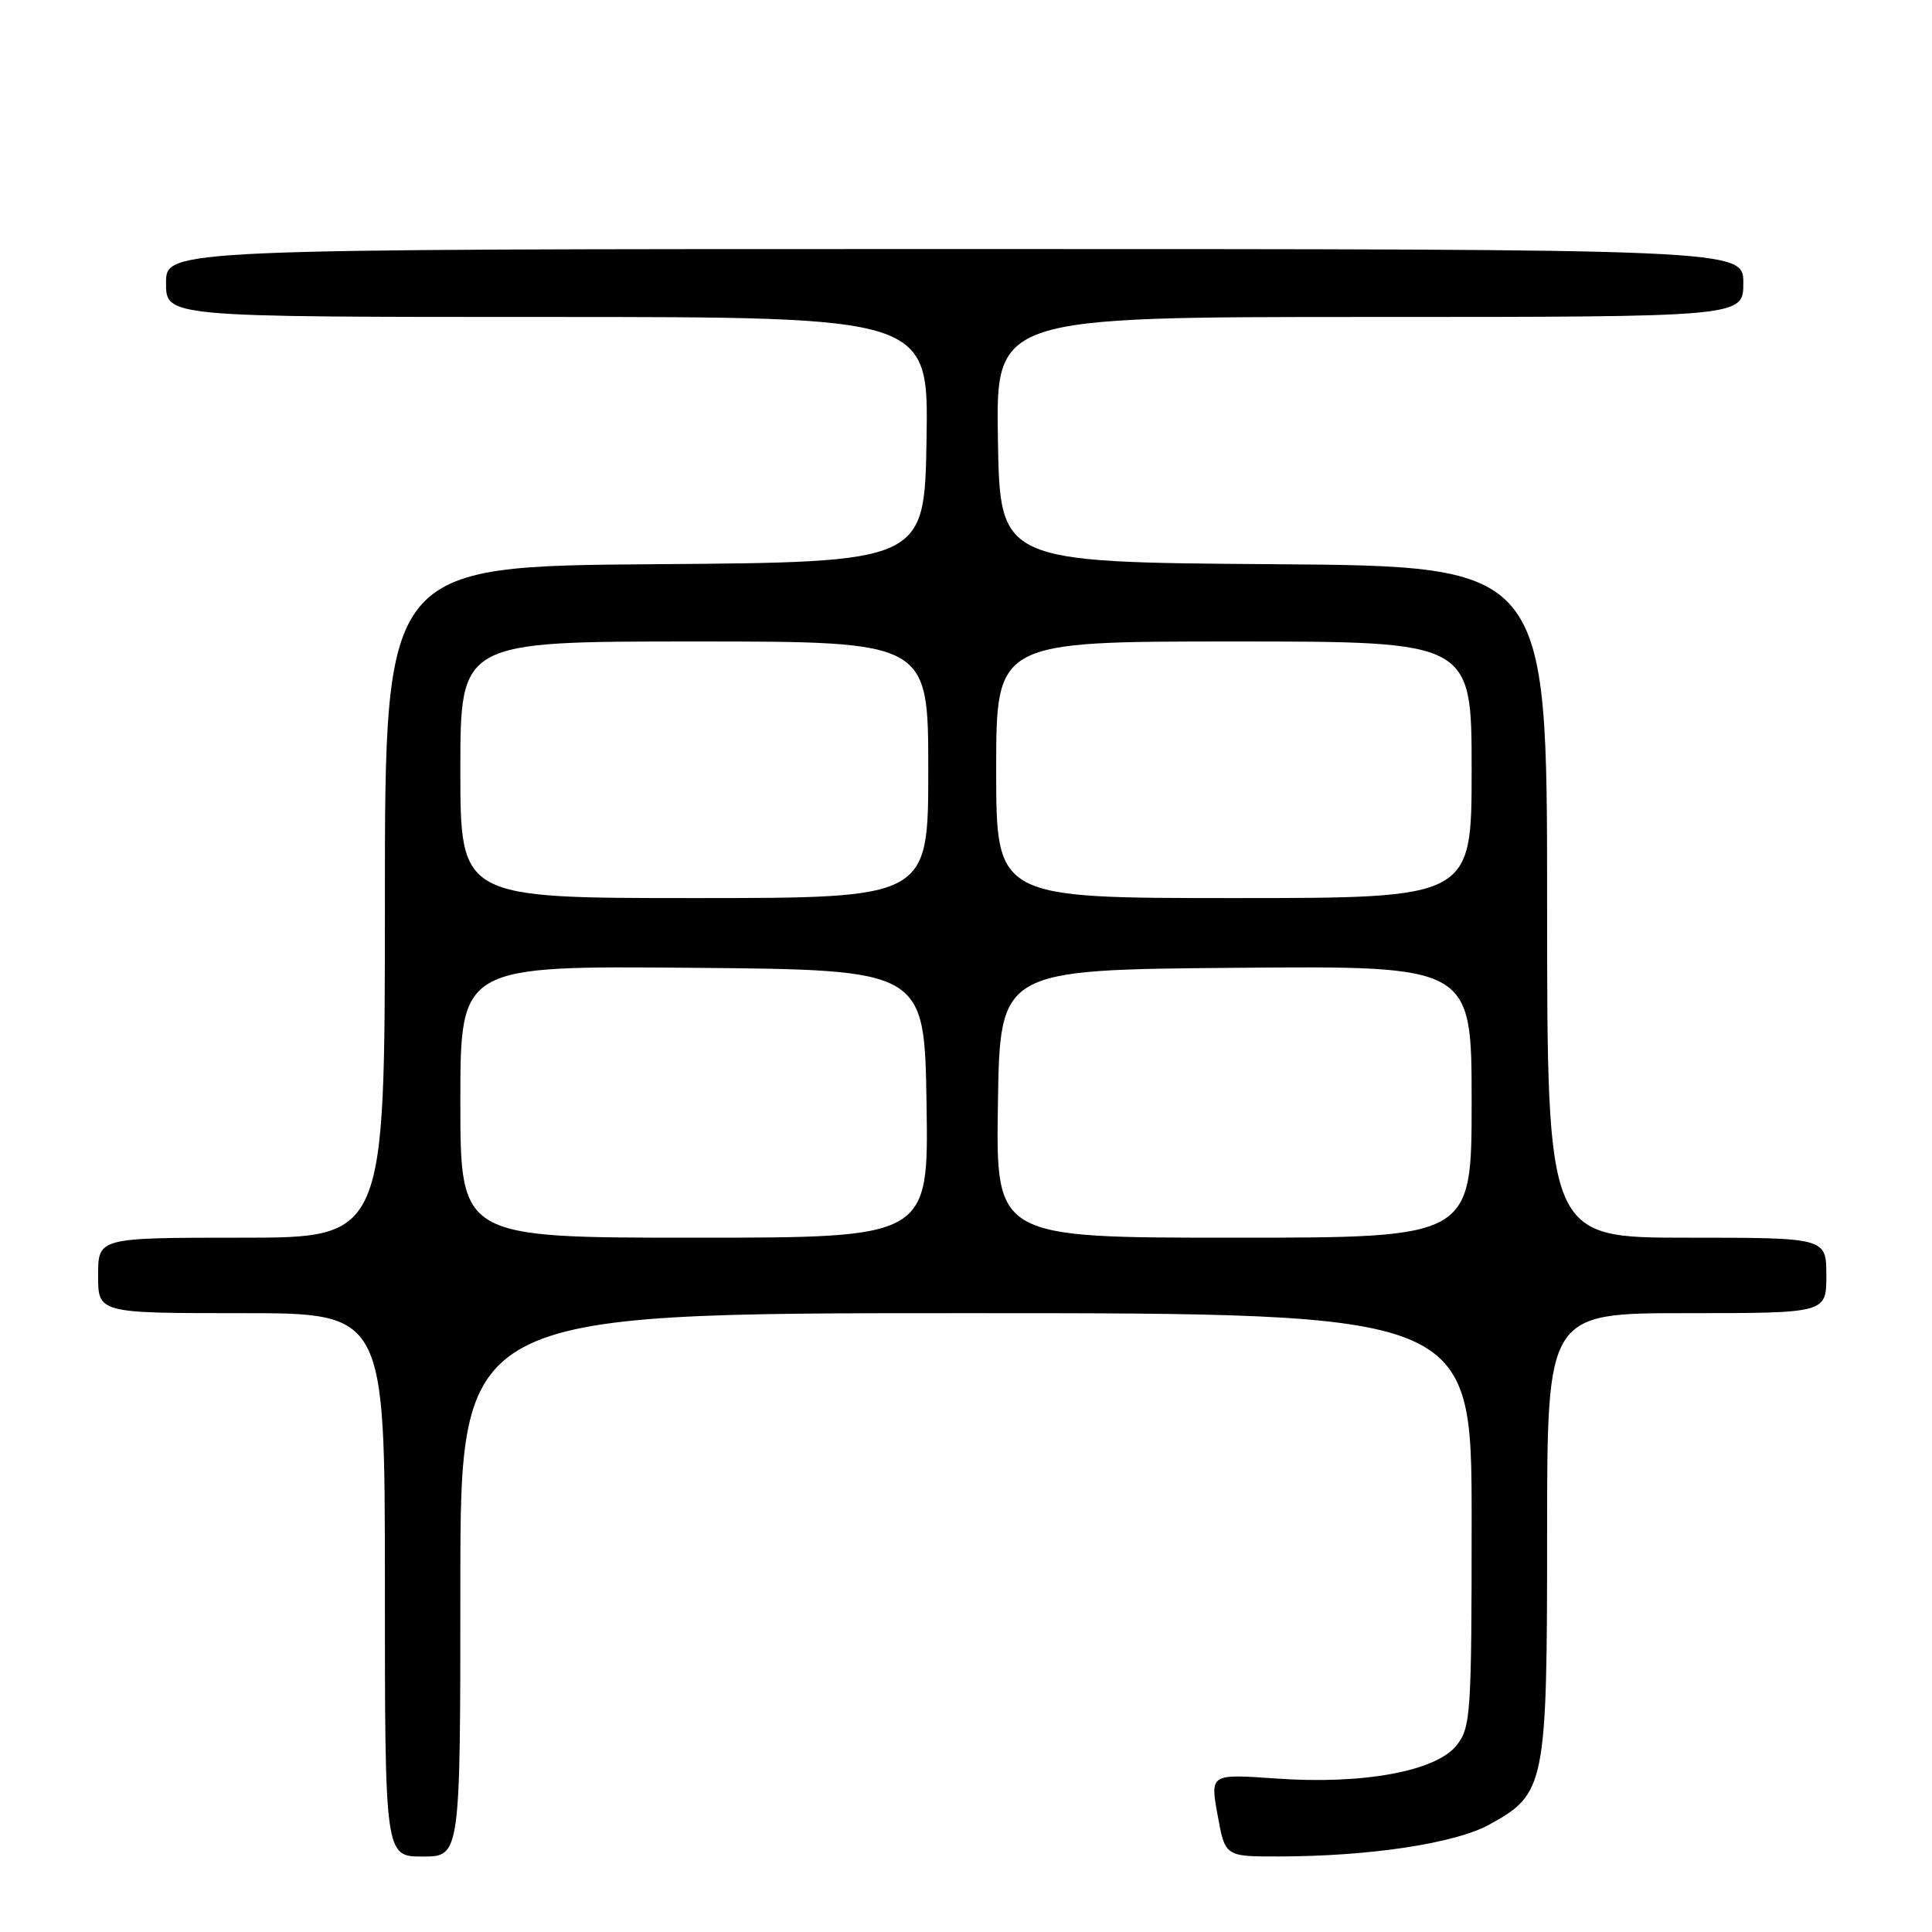 <?xml version="1.0" encoding="UTF-8" standalone="no"?>
<!DOCTYPE svg PUBLIC "-//W3C//DTD SVG 1.1//EN" "http://www.w3.org/Graphics/SVG/1.1/DTD/svg11.dtd" >
<svg xmlns="http://www.w3.org/2000/svg" xmlns:xlink="http://www.w3.org/1999/xlink" version="1.1" viewBox="0 0 256 256">
 <g >
 <path fill="currentColor"
d=" M 61.00 210.00 C 61.00 174.00 61.00 174.00 128.00 174.00 C 195.00 174.00 195.00 174.00 195.00 201.37 C 195.00 227.13 194.88 228.88 193.02 231.25 C 190.30 234.70 180.62 236.49 169.03 235.66 C 160.35 235.05 160.35 235.05 161.34 240.52 C 162.33 246.00 162.33 246.00 169.42 245.99 C 181.46 245.98 192.78 244.27 197.32 241.78 C 204.78 237.69 205.00 236.62 205.00 203.25 C 205.00 174.00 205.00 174.00 223.50 174.00 C 242.00 174.00 242.00 174.00 242.00 169.00 C 242.00 164.00 242.00 164.00 223.50 164.00 C 205.00 164.00 205.00 164.00 205.00 119.51 C 205.00 75.02 205.00 75.02 168.75 74.76 C 132.50 74.50 132.50 74.50 132.23 58.25 C 131.95 42.00 131.95 42.00 181.48 42.00 C 231.00 42.00 231.00 42.00 231.00 37.50 C 231.00 33.00 231.00 33.00 126.50 33.00 C 22.00 33.00 22.00 33.00 22.00 37.50 C 22.00 42.00 22.00 42.00 72.52 42.00 C 123.05 42.00 123.05 42.00 122.77 58.25 C 122.50 74.50 122.50 74.50 86.75 74.76 C 51.00 75.03 51.00 75.03 51.00 119.51 C 51.00 164.00 51.00 164.00 32.00 164.00 C 13.00 164.00 13.00 164.00 13.00 169.00 C 13.00 174.00 13.00 174.00 32.00 174.00 C 51.00 174.00 51.00 174.00 51.00 210.00 C 51.00 246.00 51.00 246.00 56.00 246.00 C 61.00 246.00 61.00 246.00 61.00 210.00 Z  M 61.00 145.99 C 61.00 127.97 61.00 127.97 91.75 128.24 C 122.50 128.50 122.50 128.50 122.77 146.25 C 123.05 164.00 123.05 164.00 92.02 164.00 C 61.00 164.00 61.00 164.00 61.00 145.99 Z  M 132.23 146.25 C 132.50 128.50 132.50 128.50 163.75 128.24 C 195.00 127.97 195.00 127.97 195.00 145.99 C 195.00 164.00 195.00 164.00 163.48 164.00 C 131.95 164.00 131.95 164.00 132.23 146.25 Z  M 61.00 102.00 C 61.00 85.00 61.00 85.00 92.00 85.00 C 123.00 85.00 123.00 85.00 123.00 102.00 C 123.00 119.00 123.00 119.00 92.00 119.00 C 61.00 119.00 61.00 119.00 61.00 102.00 Z  M 132.00 102.00 C 132.00 85.00 132.00 85.00 163.50 85.00 C 195.00 85.00 195.00 85.00 195.00 102.00 C 195.00 119.00 195.00 119.00 163.50 119.00 C 132.00 119.00 132.00 119.00 132.00 102.00 Z "/>
</g>
</svg>